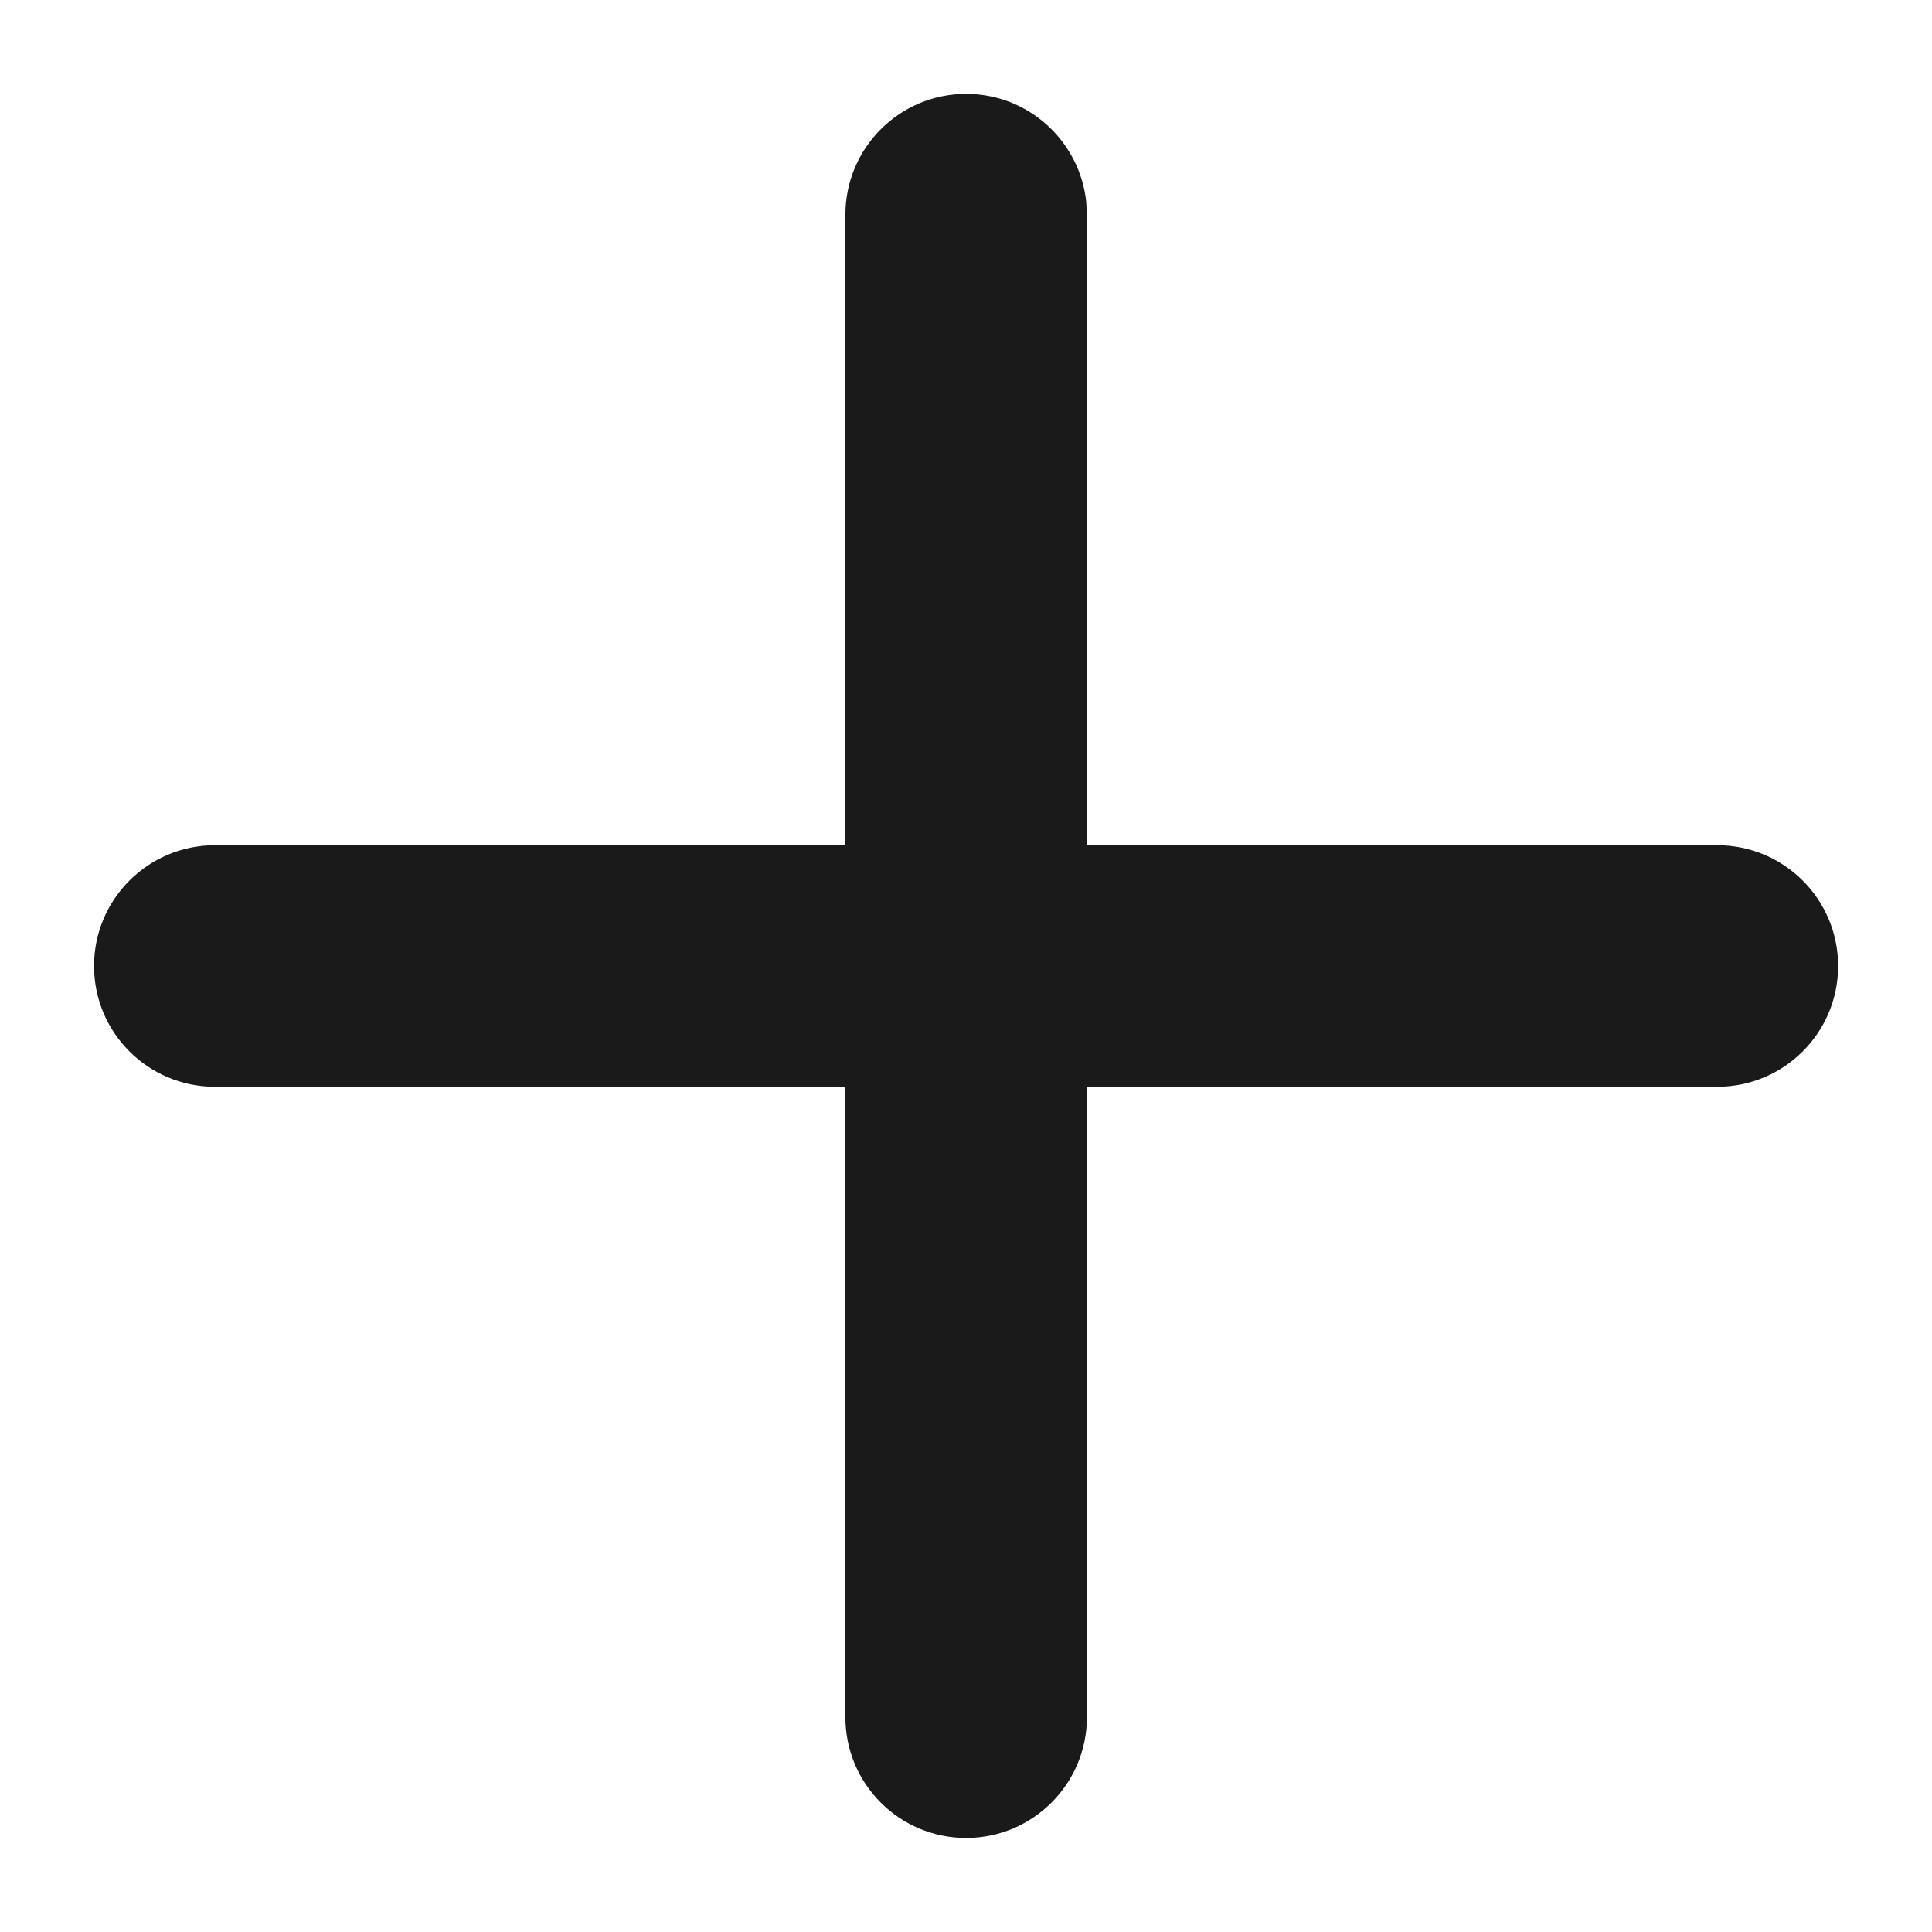 <svg xmlns="http://www.w3.org/2000/svg" width="12" height="12" viewBox="0 0 12 12" fill="none">
  <path d="M5.251 10.666V6.75H1.334C0.92 6.75 0.584 6.414 0.584 6C0.584 5.586 0.92 5.25 1.334 5.25H5.251V1.333C5.251 0.919 5.587 0.583 6.001 0.583C6.389 0.583 6.708 0.878 6.747 1.256L6.751 1.333V5.25H10.667C11.081 5.25 11.417 5.586 11.417 6C11.417 6.414 11.081 6.75 10.667 6.75H6.751V10.666C6.751 11.08 6.415 11.416 6.001 11.416C5.587 11.416 5.251 11.081 5.251 10.666Z" fill="#1A1A1A"/>
</svg>